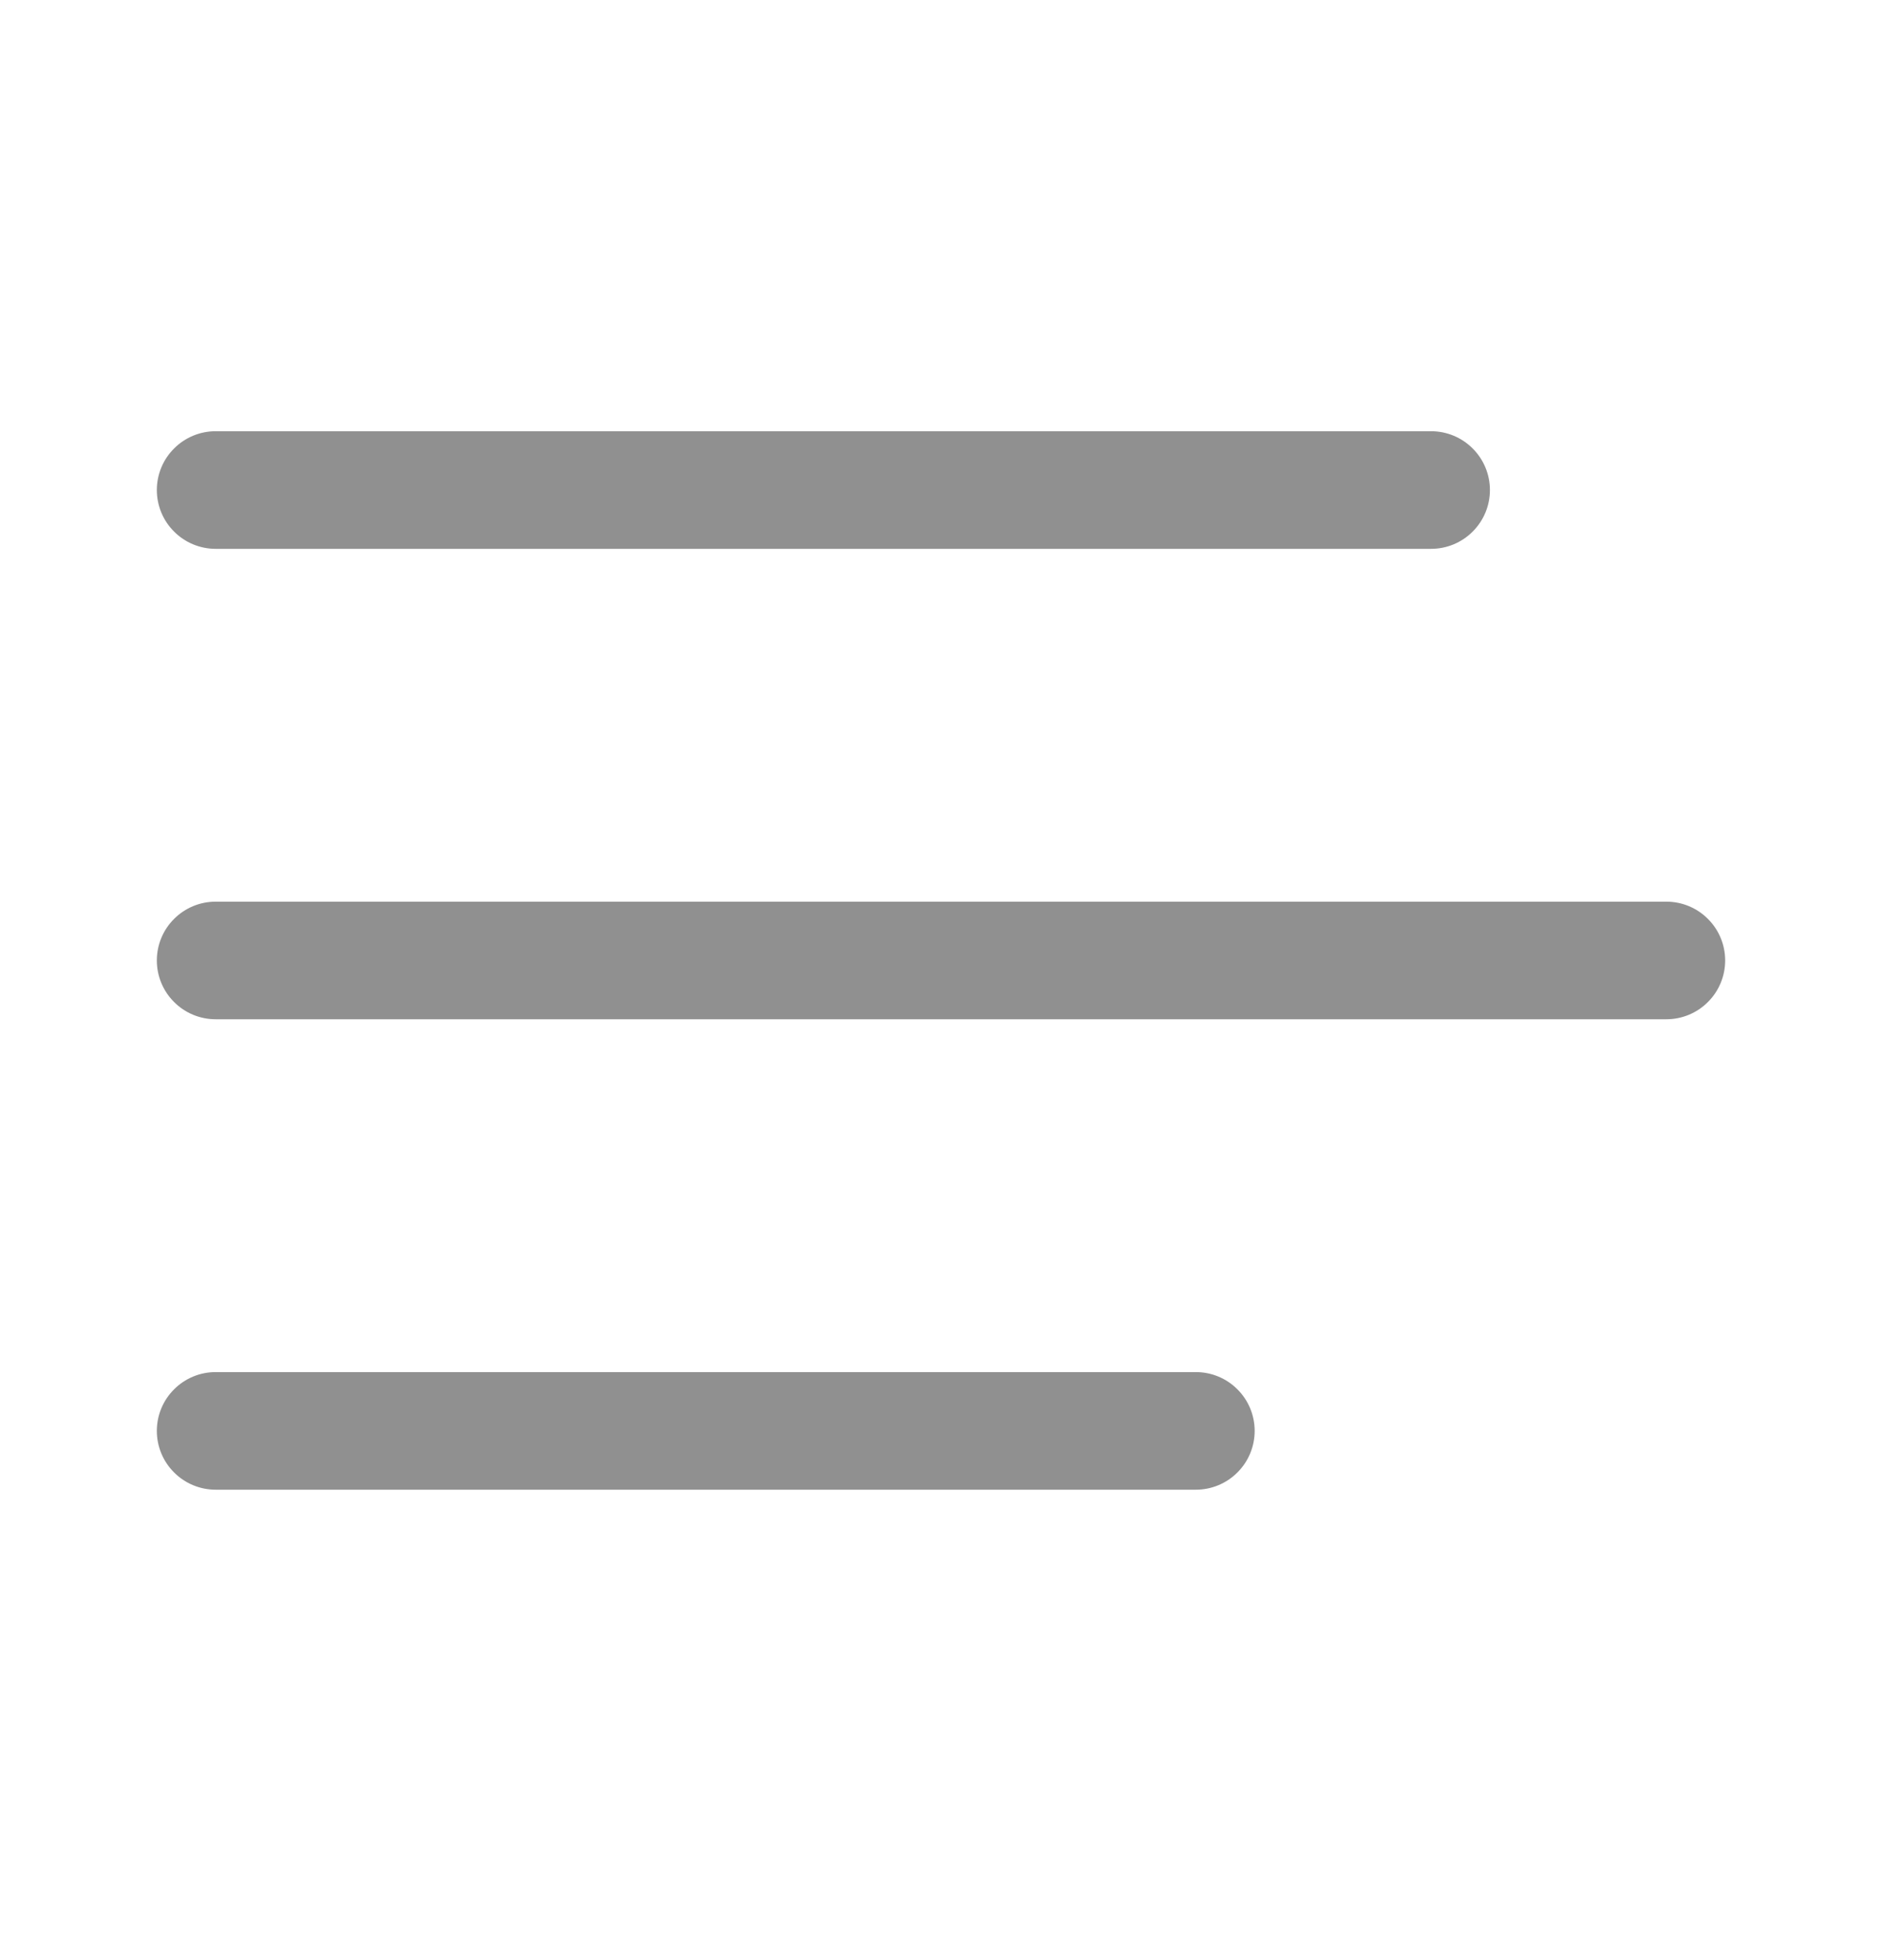 <svg width="24" height="25" viewBox="0 0 24 25" fill="none" xmlns="http://www.w3.org/2000/svg">
<path d="M2 6.25C2 6.051 2.079 5.86 2.22 5.72C2.36 5.579 2.551 5.5 2.75 5.5H18.25C18.449 5.5 18.64 5.579 18.78 5.72C18.921 5.86 19 6.051 19 6.25C19 6.449 18.921 6.64 18.78 6.78C18.64 6.921 18.449 7 18.25 7H2.75C2.551 7 2.36 6.921 2.22 6.78C2.079 6.64 2 6.449 2 6.25ZM2 18.25C2 18.051 2.079 17.86 2.22 17.72C2.36 17.579 2.551 17.5 2.75 17.5H15.25C15.449 17.5 15.64 17.579 15.78 17.72C15.921 17.86 16 18.051 16 18.25C16 18.449 15.921 18.64 15.78 18.78C15.64 18.921 15.449 19 15.25 19H2.75C2.551 19 2.36 18.921 2.22 18.78C2.079 18.64 2 18.449 2 18.25ZM2.75 11.5C2.551 11.5 2.36 11.579 2.22 11.72C2.079 11.86 2 12.051 2 12.25C2 12.449 2.079 12.64 2.22 12.78C2.36 12.921 2.551 13 2.75 13H21.25C21.449 13 21.64 12.921 21.78 12.78C21.921 12.64 22 12.449 22 12.25C22 12.051 21.921 11.86 21.78 11.72C21.64 11.579 21.449 11.5 21.25 11.5H2.75Z" fill="#909090"/>
</svg>
